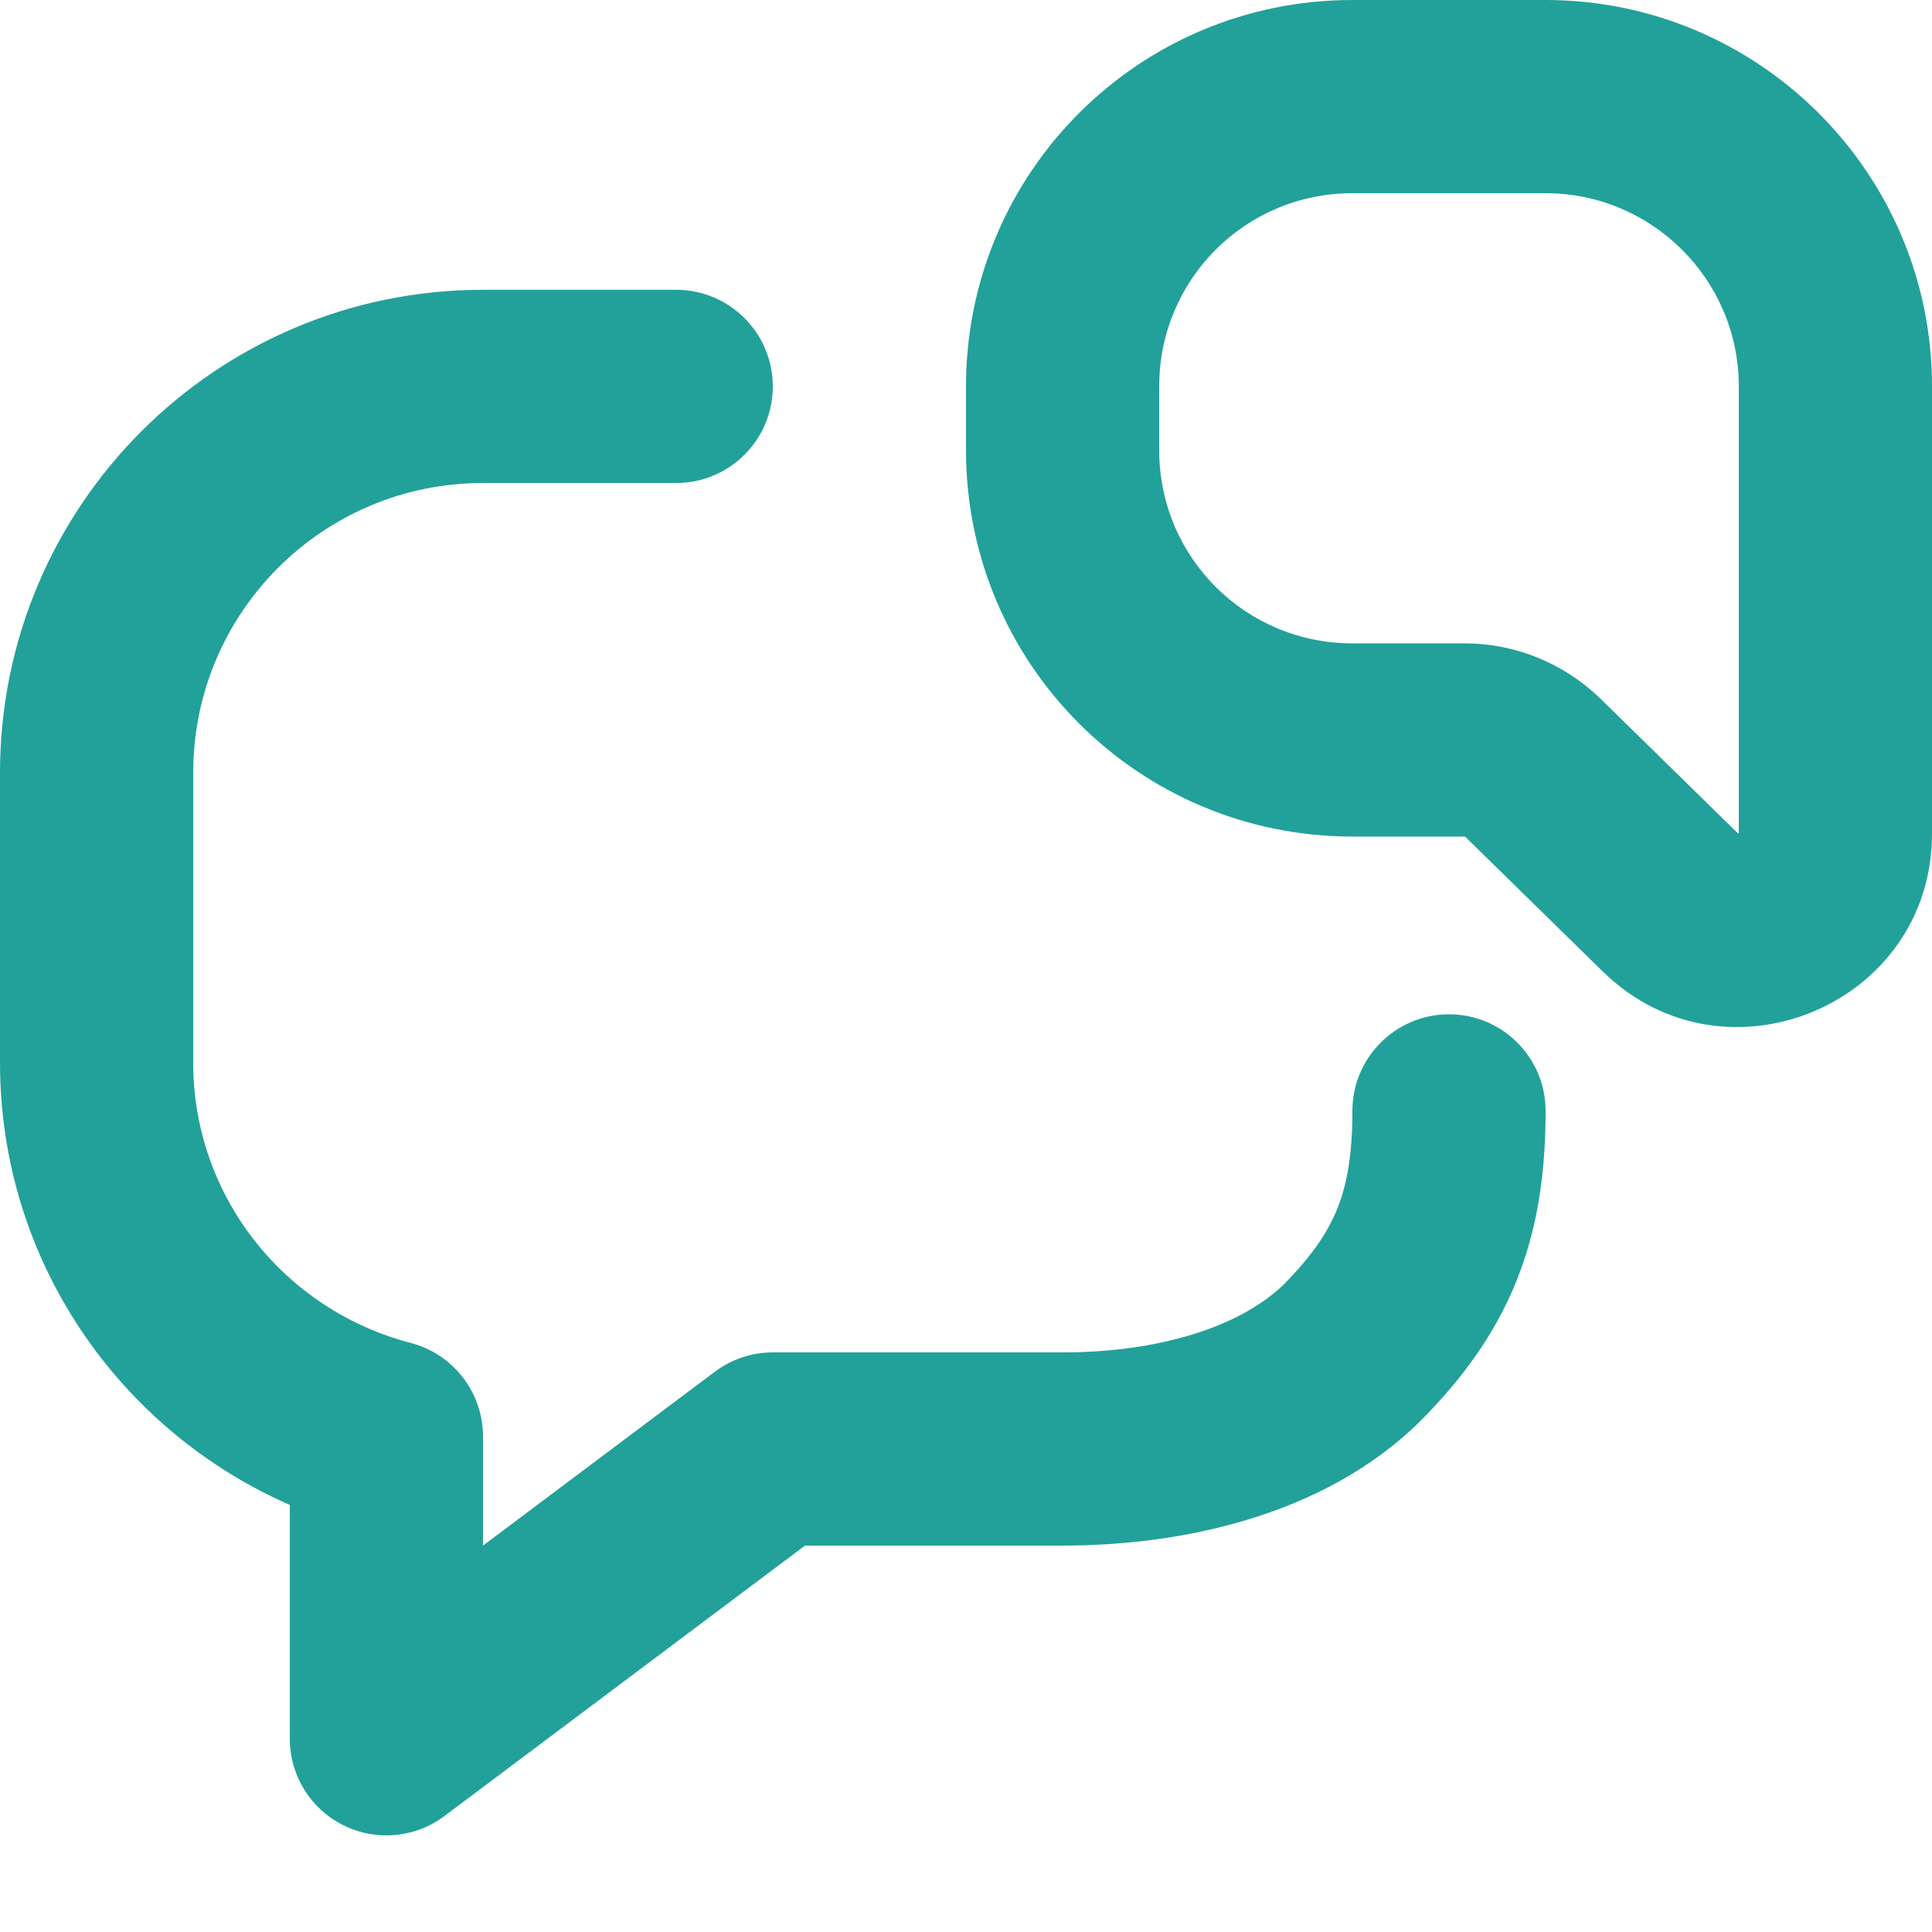 <svg width="20" height="20" viewBox="0 0 20 20" fill="none" xmlns="http://www.w3.org/2000/svg">
<path fill-rule="evenodd" clip-rule="evenodd" d="M14 0C11.788 0 10 1.788 10 4V4.66C10 6.872 11.788 8.66 14 8.66H15.16C15.161 8.66 15.162 8.66 15.163 8.66C15.164 8.661 15.164 8.661 15.165 8.661C15.166 8.662 15.168 8.663 15.17 8.664L16.6 10.065L16.604 10.068C17.866 11.29 20 10.397 20 8.63V4C20 1.786 18.2 0 16 0H14ZM12 4C12 2.892 12.892 2 14 2H16C17.1 2 18 2.894 18 4V8.626L17.997 8.628L17.993 8.629L16.56 7.225L16.548 7.214C16.173 6.859 15.678 6.66 15.16 6.66H14C12.892 6.66 12 5.768 12 4.66V4Z" fill="#21A19A"/>
<path d="M2 8C2 6.342 3.342 5 5 5H7C7.552 5 8 4.552 8 4C8 3.448 7.552 3 7 3H5C2.238 3 0 5.238 0 8V11C0 13.05 1.233 14.805 3 15.579V18C3 18.379 3.214 18.725 3.553 18.894C3.892 19.064 4.297 19.027 4.6 18.8L8.333 16H11C12.217 16 13.702 15.699 14.702 14.712L14.712 14.702C15.136 14.273 15.475 13.815 15.697 13.263C15.919 12.714 16 12.135 16 11.5C16 10.948 15.552 10.5 15 10.5C14.448 10.5 14 10.948 14 11.5C14 11.965 13.941 12.271 13.843 12.514C13.746 12.754 13.586 12.995 13.293 13.293C12.832 13.743 11.98 14 11 14H8C7.784 14 7.573 14.07 7.4 14.2L5 16V14.87C5 14.415 4.692 14.017 4.252 13.902C2.949 13.563 2 12.391 2 11V8Z" fill="#21A19A"/>
</svg>
